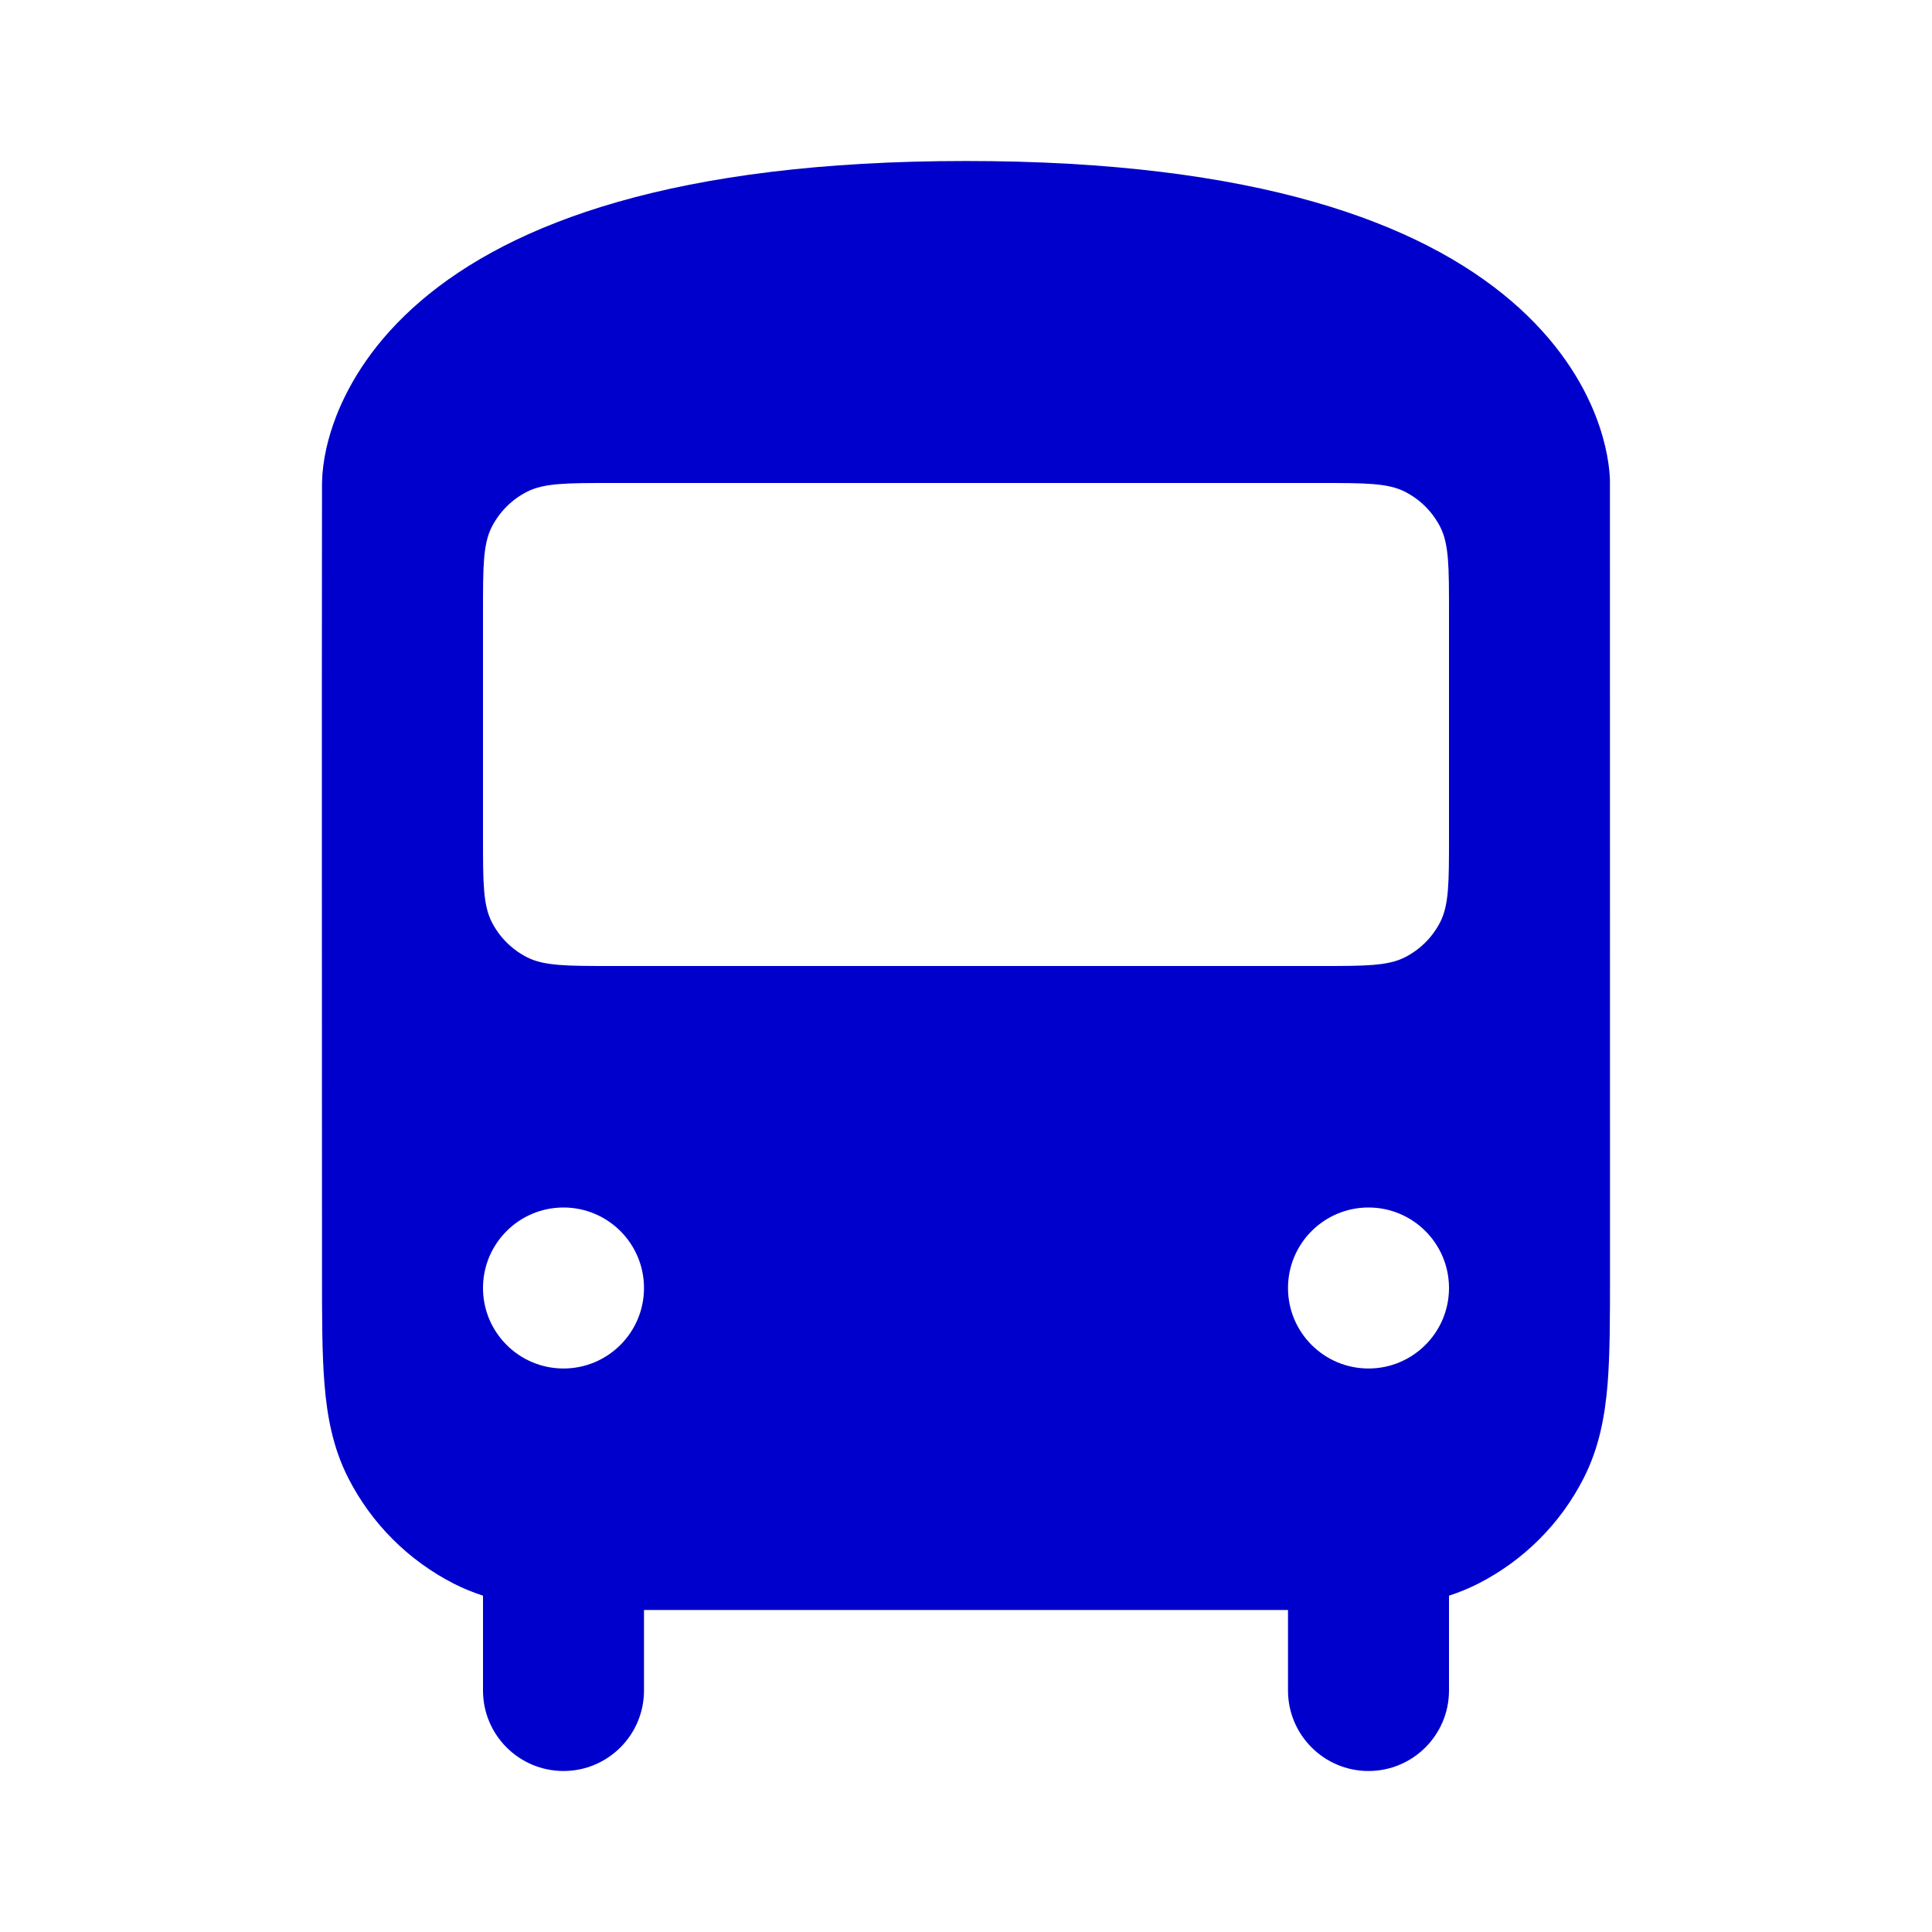 <svg width="24" height="24" viewBox="0 0 24 24" fill="none" xmlns="http://www.w3.org/2000/svg">
<path fill-rule="evenodd" clip-rule="evenodd" d="M4 5.998C3.996 9.278 4 12.558 4 15.838C4 16.366 4 16.82 4.031 17.195C4.063 17.59 4.134 17.984 4.327 18.362C4.615 18.927 5.074 19.385 5.638 19.673C5.757 19.734 5.878 19.782 6 19.822V21C6 21.552 6.448 22 7 22C7.552 22 8 21.552 8 21V20H16V21C16 21.552 16.448 22 17 22C17.552 22 18 21.552 18 21V19.822C18.122 19.782 18.243 19.734 18.362 19.673C18.927 19.385 19.386 18.927 19.673 18.362C19.866 17.984 19.937 17.59 19.97 17.195C20 16.82 20 16.366 20 15.839L19.999 5.954C19.994 5.824 19.966 5.538 19.823 5.169C19.657 4.742 19.344 4.228 18.776 3.741C17.646 2.772 15.62 2 12 2C8.38 2 6.354 2.772 5.224 3.741C4.656 4.228 4.344 4.742 4.177 5.169C4.075 5.433 4.006 5.714 4 5.998ZM6 7.6C6 7.04 6 6.76 6.109 6.546C6.205 6.358 6.358 6.205 6.546 6.109C6.76 6 7.04 6 7.6 6H16.4C16.96 6 17.24 6 17.454 6.109C17.642 6.205 17.795 6.358 17.891 6.546C18 6.76 18 7.04 18 7.6V10.4C18 10.96 18 11.24 17.891 11.454C17.795 11.642 17.642 11.795 17.454 11.891C17.24 12 16.96 12 16.4 12H7.6C7.04 12 6.76 12 6.546 11.891C6.358 11.795 6.205 11.642 6.109 11.454C6 11.24 6 10.96 6 10.4V7.6ZM7 17C7.552 17 8 16.552 8 16C8 15.448 7.552 15 7 15C6.448 15 6 15.448 6 16C6 16.552 6.448 17 7 17ZM17 17C17.552 17 18 16.552 18 16C18 15.448 17.552 15 17 15C16.448 15 16 15.448 16 16C16 16.552 16.448 17 17 17Z" fill="#0000CC"/>
</svg>
